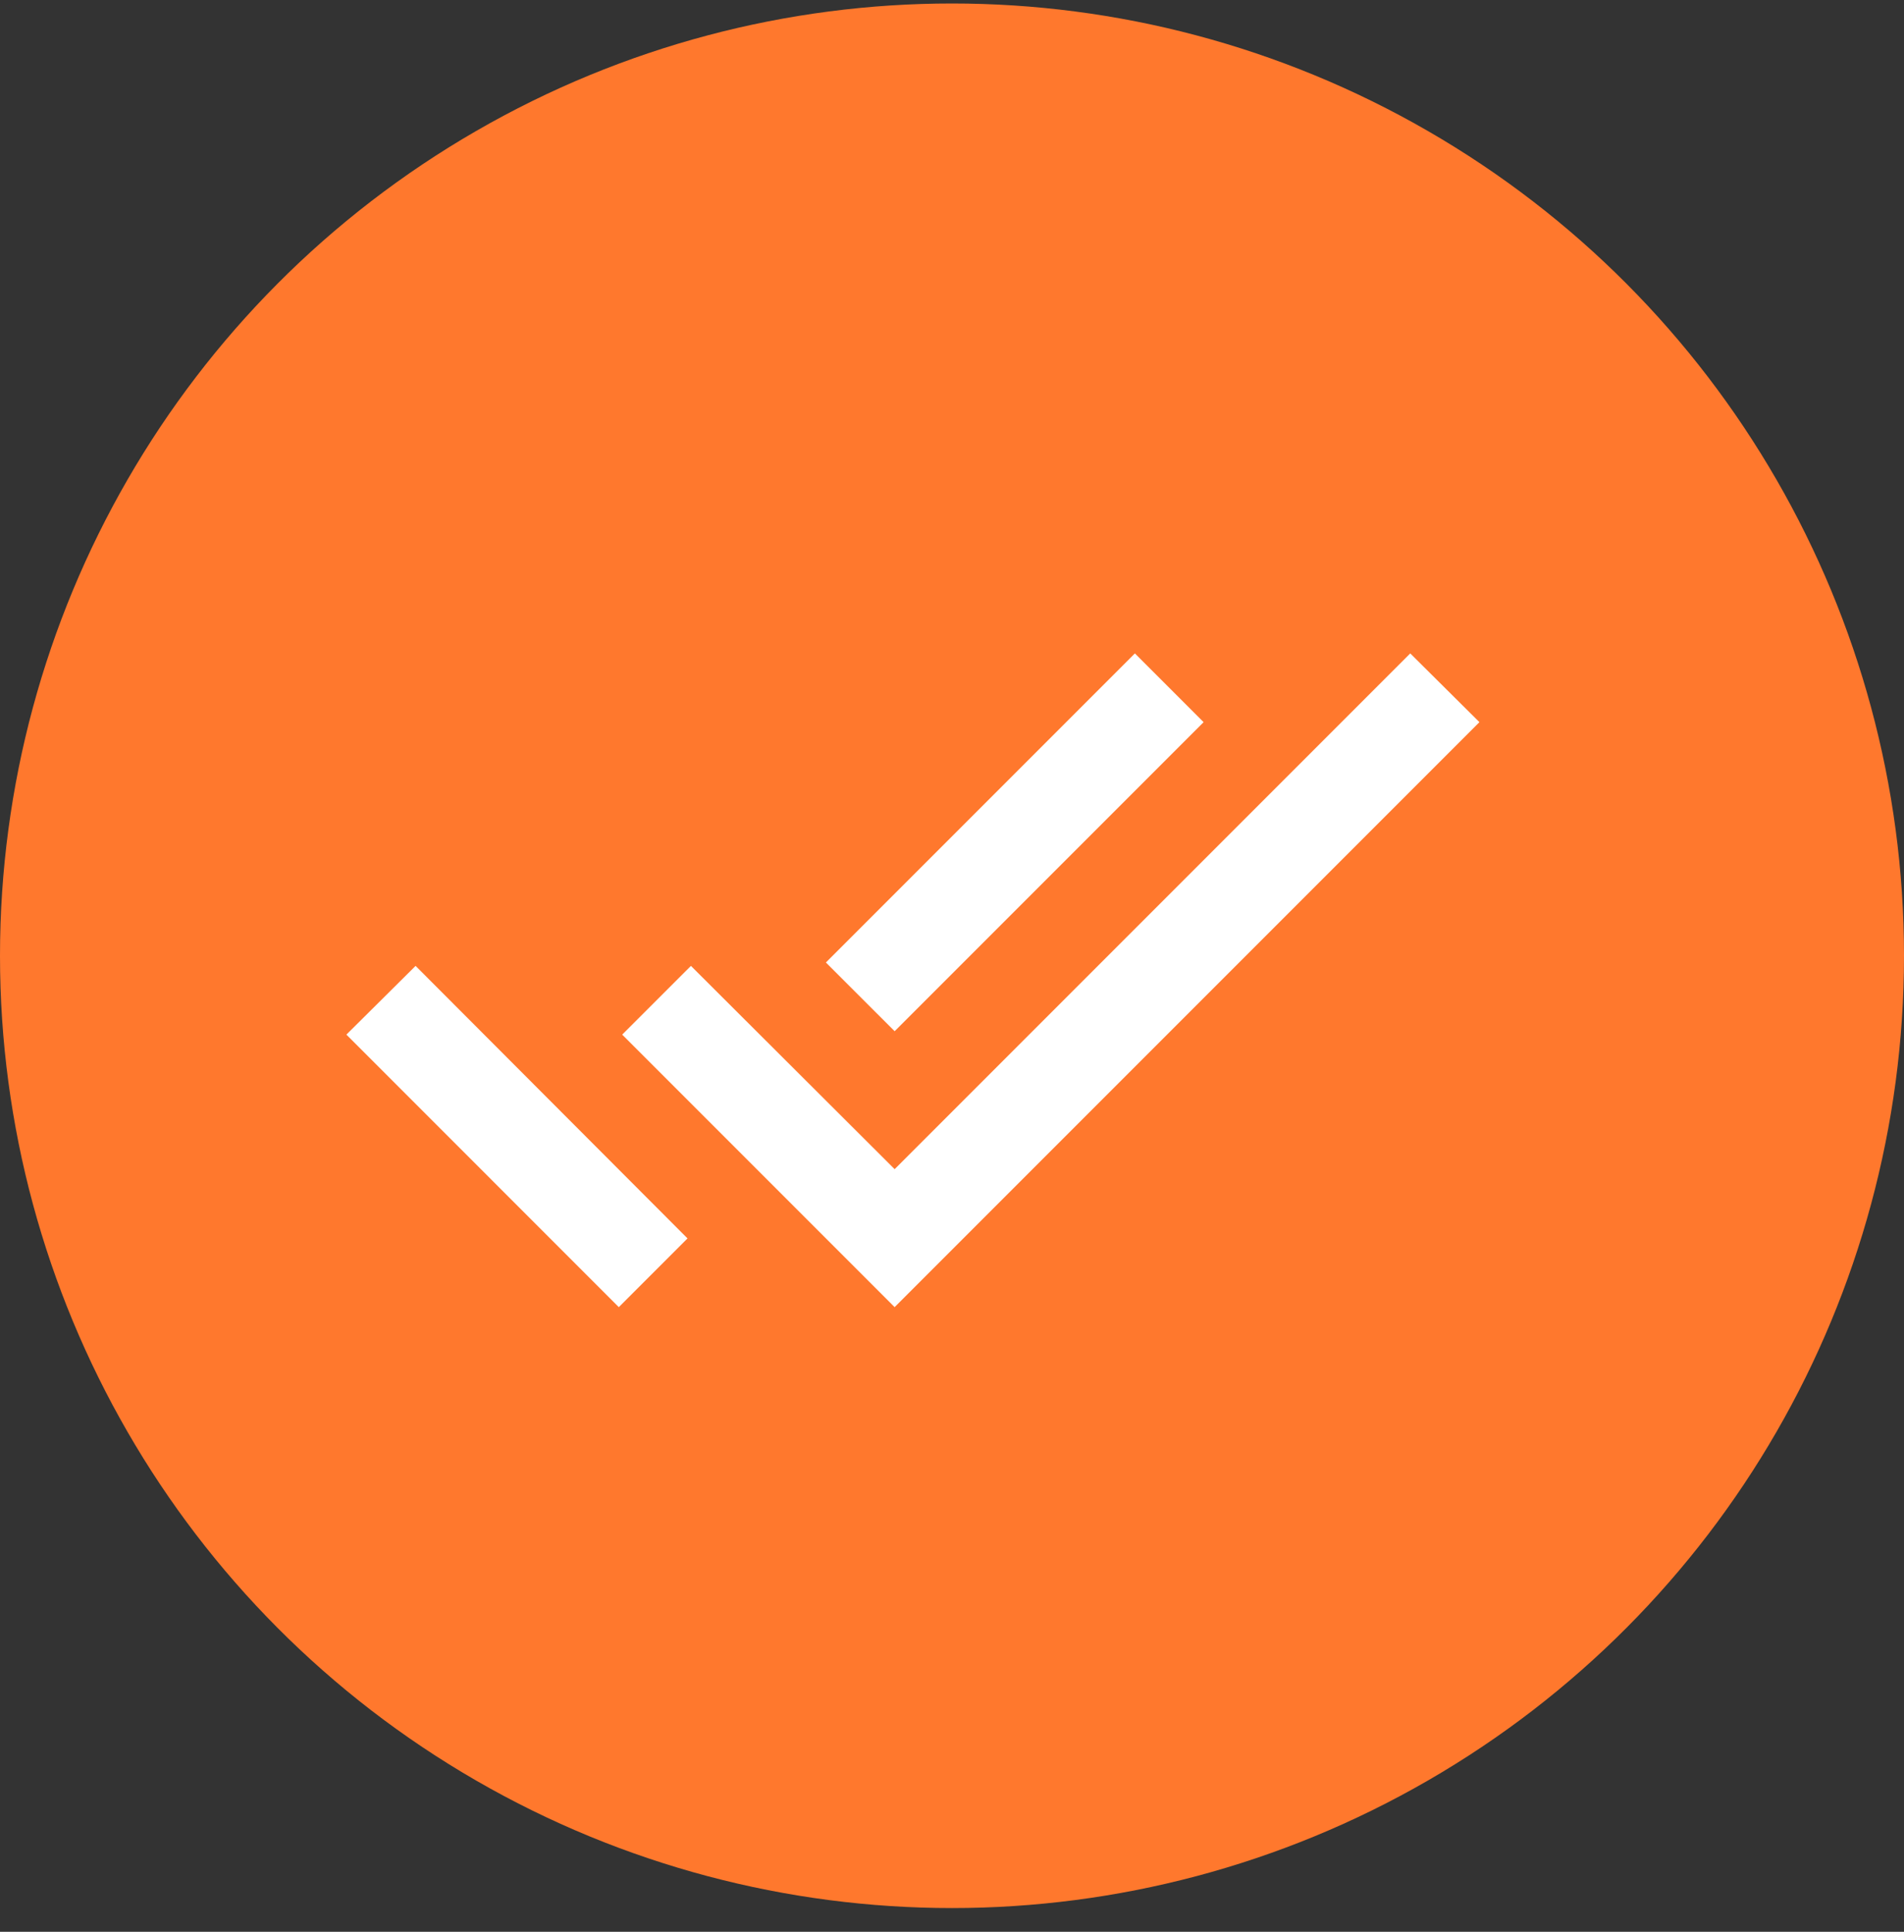 <svg width="70" height="71" viewBox="0 0 70 71" fill="none" xmlns="http://www.w3.org/2000/svg">
<rect x="0" y="0" width="70" height="71" fill="#333333" stroke="none"/>
<circle cx="35" cy="35.128" r="35" fill="#FF782D"/>
<g clip-path="url(#clip0_1_125)">
<path d="M44.25 26.542L41.724 24.015L30.364 35.375L32.891 37.901L44.25 26.542ZM51.847 24.015L32.891 42.971L25.402 35.5L22.875 38.026L32.891 48.042L54.391 26.542L51.847 24.015ZM12.735 38.026L22.75 48.042L25.276 45.516L15.279 35.5L12.735 38.026Z" fill="white"/>
</g>
<defs>
<clipPath id="clip0_1_125">
<rect width="43" height="43" fill="white" transform="translate(12 14)"/>
</clipPath>
</defs>
</svg>

